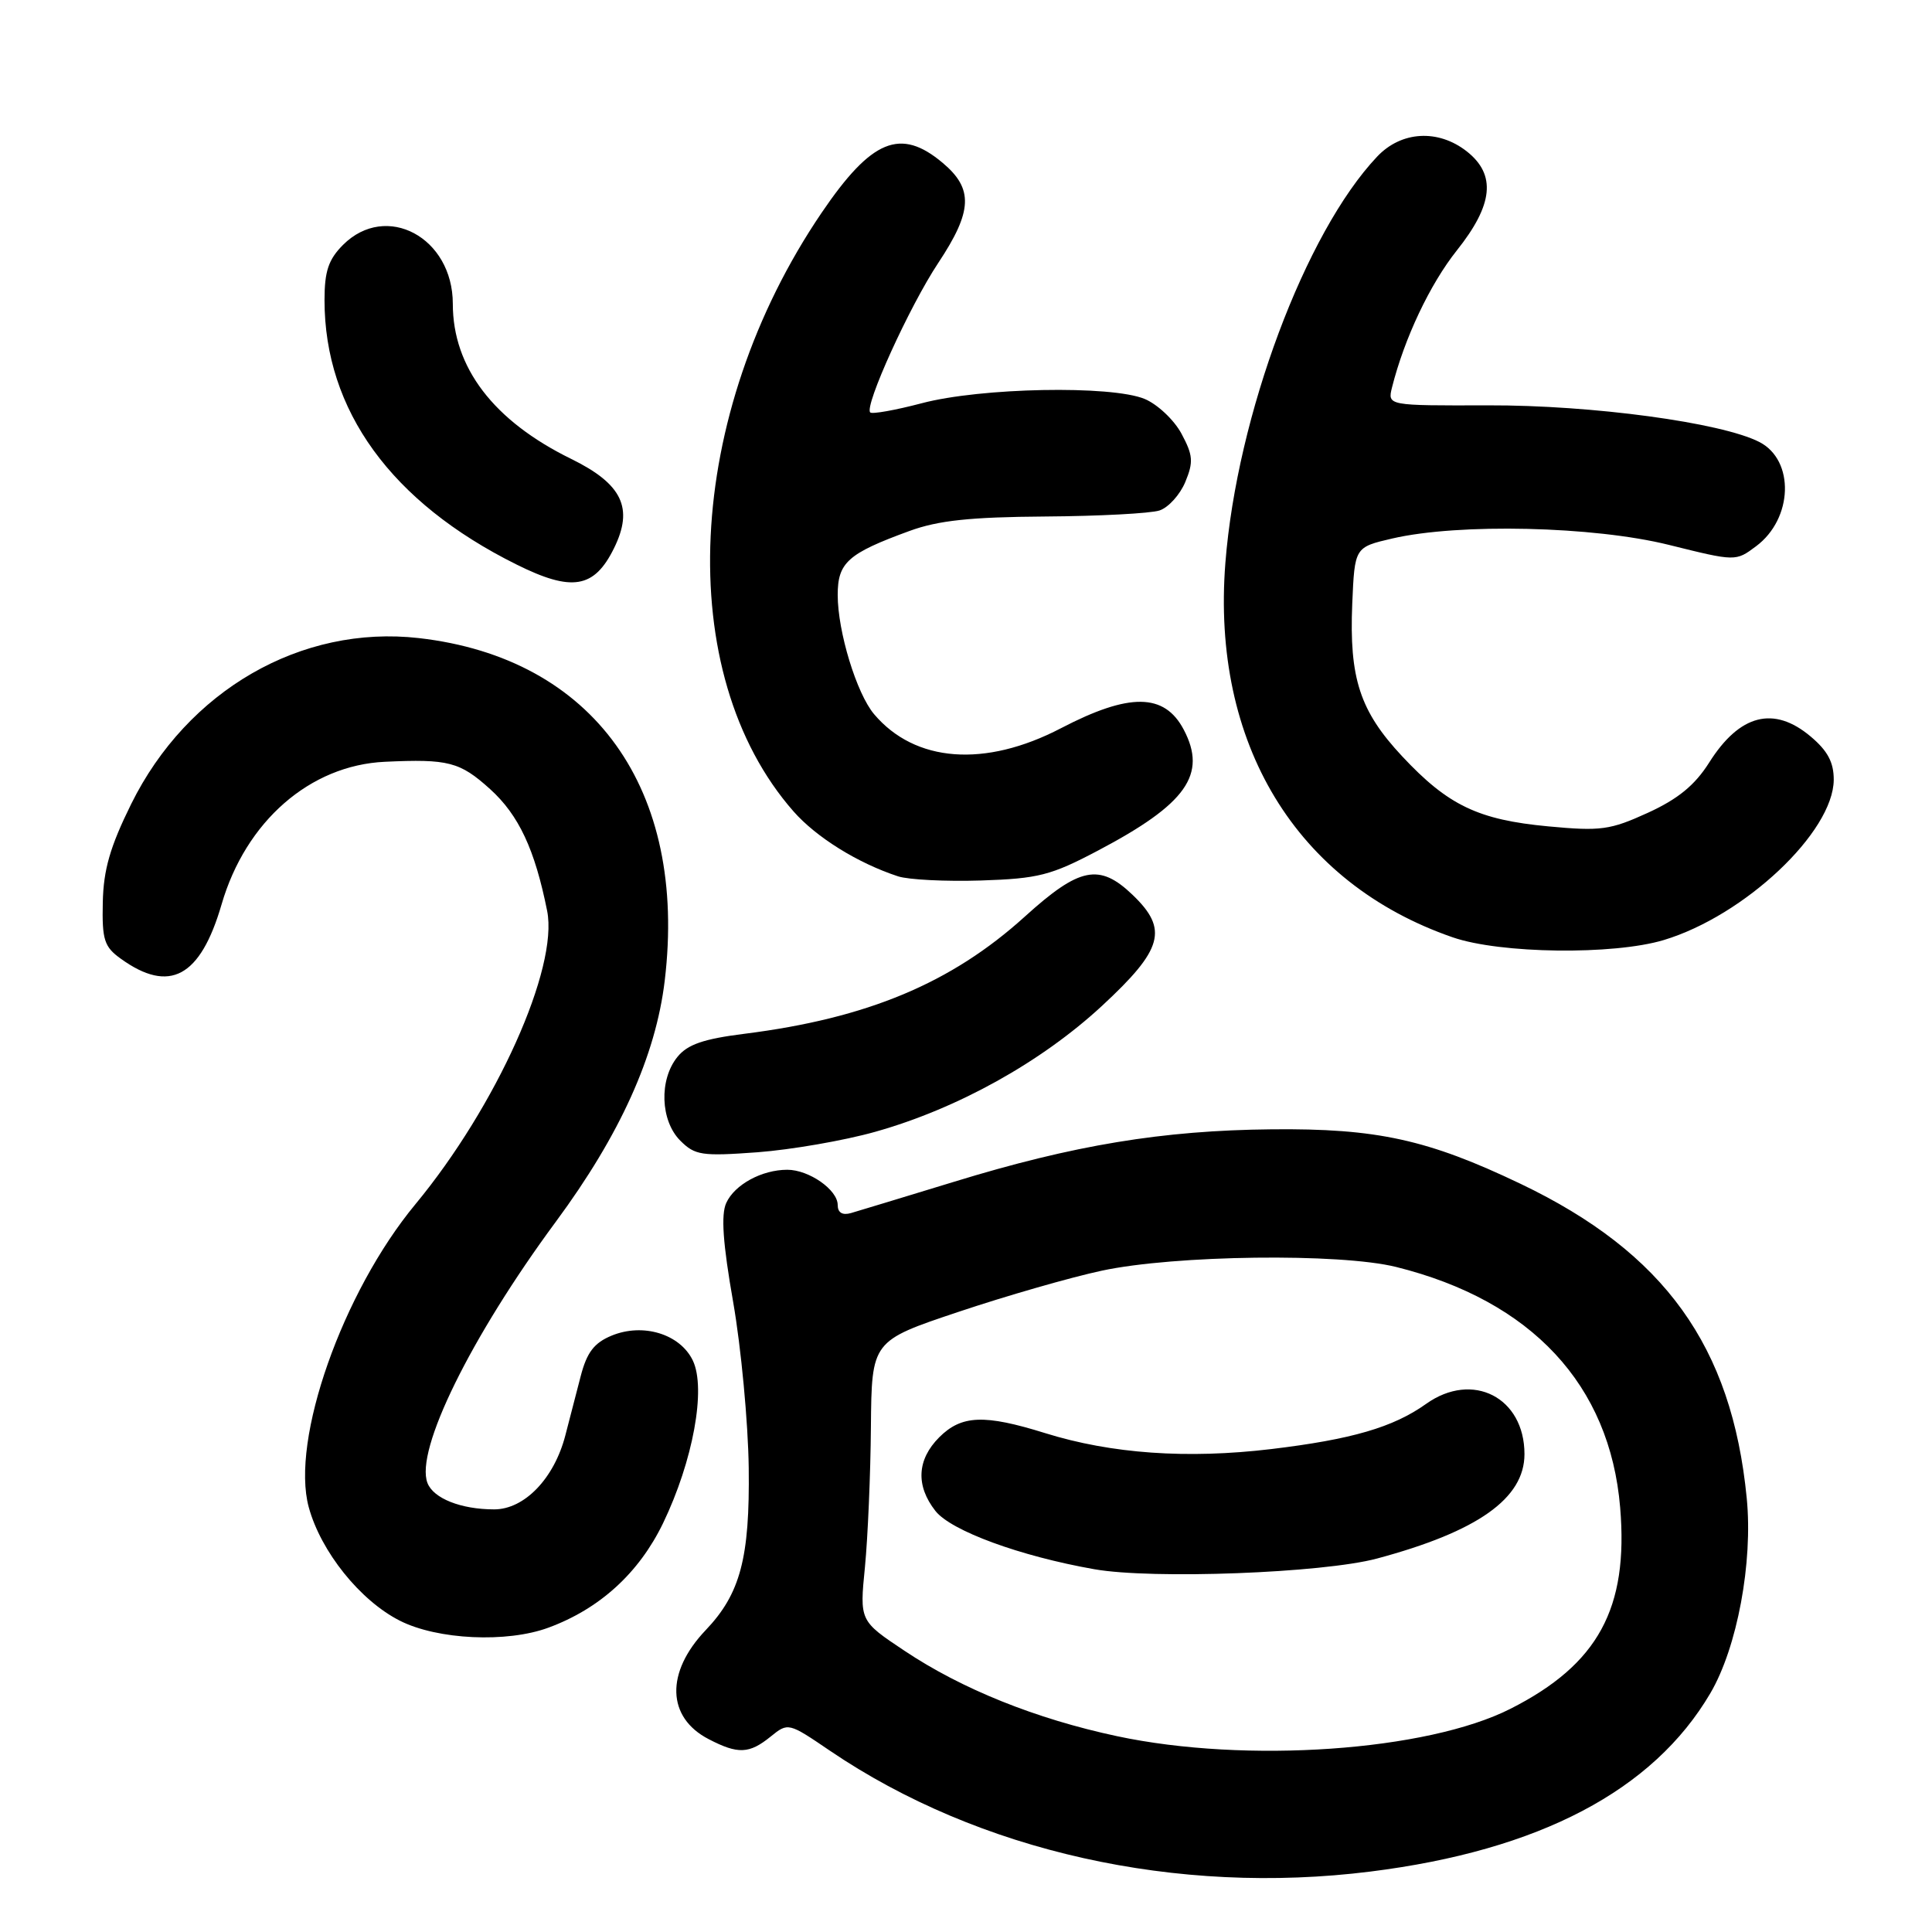 <?xml version="1.0" encoding="UTF-8" standalone="no"?>
<!DOCTYPE svg PUBLIC "-//W3C//DTD SVG 1.1//EN" "http://www.w3.org/Graphics/SVG/1.1/DTD/svg11.dtd" >
<svg xmlns="http://www.w3.org/2000/svg" xmlns:xlink="http://www.w3.org/1999/xlink" version="1.1" viewBox="0 0 256 256">
 <g >
 <path fill="currentColor"
d=" M 181.60 247.99 C 203.96 245.19 219.06 237.26 226.63 224.36 C 230.19 218.30 232.29 207.02 231.45 198.50 C 229.48 178.38 220.56 165.99 201.50 156.87 C 189.20 150.99 182.44 149.50 168.50 149.64 C 154.06 149.78 142.28 151.72 126.39 156.60 C 119.85 158.60 113.71 160.46 112.75 160.74 C 111.62 161.06 111.00 160.68 111.00 159.67 C 111.00 157.66 107.20 155.00 104.32 155.00 C 100.95 155.00 97.34 156.96 96.23 159.40 C 95.52 160.96 95.78 164.74 97.15 172.54 C 98.20 178.57 99.13 188.45 99.21 194.50 C 99.36 206.44 98.10 211.18 93.51 216.00 C 88.17 221.60 88.33 227.57 93.91 230.45 C 97.80 232.47 99.28 232.40 102.11 230.11 C 104.43 228.23 104.47 228.24 109.97 231.98 C 129.68 245.35 155.91 251.21 181.60 247.99 Z  M 72.68 215.67 C 79.47 213.17 84.66 208.43 87.85 201.85 C 91.83 193.60 93.59 184.00 91.80 180.27 C 90.11 176.76 85.20 175.26 81.04 176.98 C 78.72 177.94 77.76 179.20 76.94 182.37 C 76.35 184.64 75.43 188.17 74.91 190.20 C 73.43 195.91 69.49 200.00 65.48 200.00 C 61.08 200.00 57.43 198.55 56.64 196.50 C 54.98 192.19 62.38 177.15 73.64 161.90 C 82.16 150.37 86.89 139.90 88.08 129.94 C 91.12 104.55 78.65 87.19 55.50 84.55 C 39.90 82.78 24.83 91.47 17.38 106.54 C 14.59 112.19 13.71 115.24 13.62 119.57 C 13.51 124.53 13.81 125.46 16.00 127.03 C 22.46 131.69 26.55 129.49 29.36 119.84 C 32.56 108.83 41.07 101.40 51.00 100.94 C 59.41 100.55 60.93 100.94 64.94 104.56 C 68.74 108.00 70.87 112.55 72.50 120.70 C 74.01 128.27 65.77 146.60 55.05 159.56 C 45.38 171.23 38.49 190.80 40.91 199.71 C 42.51 205.59 47.72 212.09 52.98 214.75 C 57.97 217.28 67.17 217.71 72.68 215.67 Z  M 115.97 149.97 C 126.86 146.91 137.94 140.75 146.00 133.30 C 154.12 125.78 154.85 123.14 150.06 118.56 C 145.67 114.36 143.04 114.89 135.80 121.45 C 126.05 130.28 114.92 134.93 98.66 136.98 C 93.23 137.66 91.10 138.39 89.76 140.05 C 87.31 143.07 87.50 148.50 90.14 151.14 C 92.09 153.09 92.99 153.22 100.39 152.68 C 104.85 152.34 111.86 151.13 115.97 149.97 Z  M 220.46 124.56 C 231.16 121.34 242.92 110.26 242.98 103.34 C 242.99 101.02 242.18 99.49 239.92 97.59 C 235.04 93.48 230.51 94.64 226.47 101.05 C 224.58 104.04 222.35 105.87 218.35 107.70 C 213.36 109.98 212.11 110.15 205.17 109.50 C 195.87 108.63 191.88 106.72 185.80 100.22 C 180.19 94.22 178.77 89.88 179.18 80.00 C 179.50 72.51 179.50 72.51 184.50 71.35 C 193.33 69.31 211.16 69.72 221.14 72.20 C 229.99 74.40 229.99 74.40 232.69 72.38 C 237.59 68.73 237.83 60.99 233.13 58.57 C 228.11 55.99 210.98 53.67 197.17 53.71 C 183.85 53.75 183.85 53.75 184.45 51.33 C 186.09 44.82 189.47 37.67 193.04 33.18 C 197.87 27.12 198.27 23.15 194.37 20.07 C 190.57 17.08 185.68 17.36 182.48 20.75 C 172.97 30.80 163.90 55.06 162.37 74.57 C 160.49 98.51 171.72 117.02 192.49 124.20 C 198.79 126.38 213.78 126.57 220.46 124.56 Z  M 145.50 112.70 C 157.21 106.53 159.98 102.62 156.85 96.68 C 154.29 91.82 149.65 91.77 140.57 96.50 C 130.51 101.74 121.24 101.04 115.82 94.63 C 113.50 91.88 111.00 83.69 111.00 78.84 C 111.00 74.54 112.34 73.34 120.50 70.36 C 124.32 68.96 128.57 68.51 138.50 68.44 C 145.65 68.39 152.46 68.03 153.64 67.64 C 154.82 67.25 156.36 65.55 157.06 63.86 C 158.16 61.21 158.08 60.31 156.55 57.46 C 155.57 55.64 153.37 53.57 151.67 52.86 C 147.24 51.03 129.94 51.36 122.14 53.43 C 118.64 54.35 115.57 54.90 115.31 54.65 C 114.49 53.83 120.53 40.54 124.33 34.83 C 128.87 27.98 129.00 25.02 124.92 21.59 C 119.32 16.87 115.49 18.45 108.87 28.19 C 90.69 54.97 89.08 89.22 105.15 107.52 C 108.18 110.96 113.66 114.37 119.00 116.12 C 120.38 116.57 125.33 116.82 130.00 116.67 C 137.59 116.42 139.25 116.00 145.50 112.70 Z  M 81.35 72.66 C 83.99 67.32 82.46 64.13 75.67 60.80 C 65.39 55.76 60.00 48.69 60.00 40.26 C 60.00 31.46 51.18 26.73 45.45 32.45 C 43.52 34.39 43.00 35.94 43.00 39.77 C 43.00 54.37 51.84 66.55 68.42 74.79 C 75.78 78.46 78.73 77.97 81.35 72.66 Z  M 148.00 230.05 C 137.26 227.76 127.44 223.81 119.84 218.73 C 113.90 214.77 113.90 214.77 114.61 207.63 C 114.99 203.71 115.35 195.37 115.40 189.09 C 115.50 177.68 115.50 177.68 127.00 173.83 C 133.32 171.71 141.88 169.25 146.00 168.37 C 155.66 166.30 177.53 166.02 185.00 167.88 C 202.95 172.35 213.32 183.49 214.68 199.76 C 215.80 213.12 211.76 220.54 200.15 226.42 C 189.09 232.03 165.11 233.70 148.00 230.05 Z  M 182.44 206.52 C 195.80 202.94 202.00 198.55 202.00 192.68 C 202.00 185.16 195.12 181.64 188.97 186.02 C 184.61 189.13 179.10 190.73 168.44 192.01 C 157.29 193.34 147.27 192.63 138.50 189.90 C 130.42 187.38 127.41 187.50 124.45 190.45 C 121.50 193.41 121.32 196.86 123.95 200.21 C 126.02 202.84 135.16 206.20 145.00 207.93 C 152.70 209.29 175.25 208.44 182.44 206.52 Z "/>
</g>
</svg>